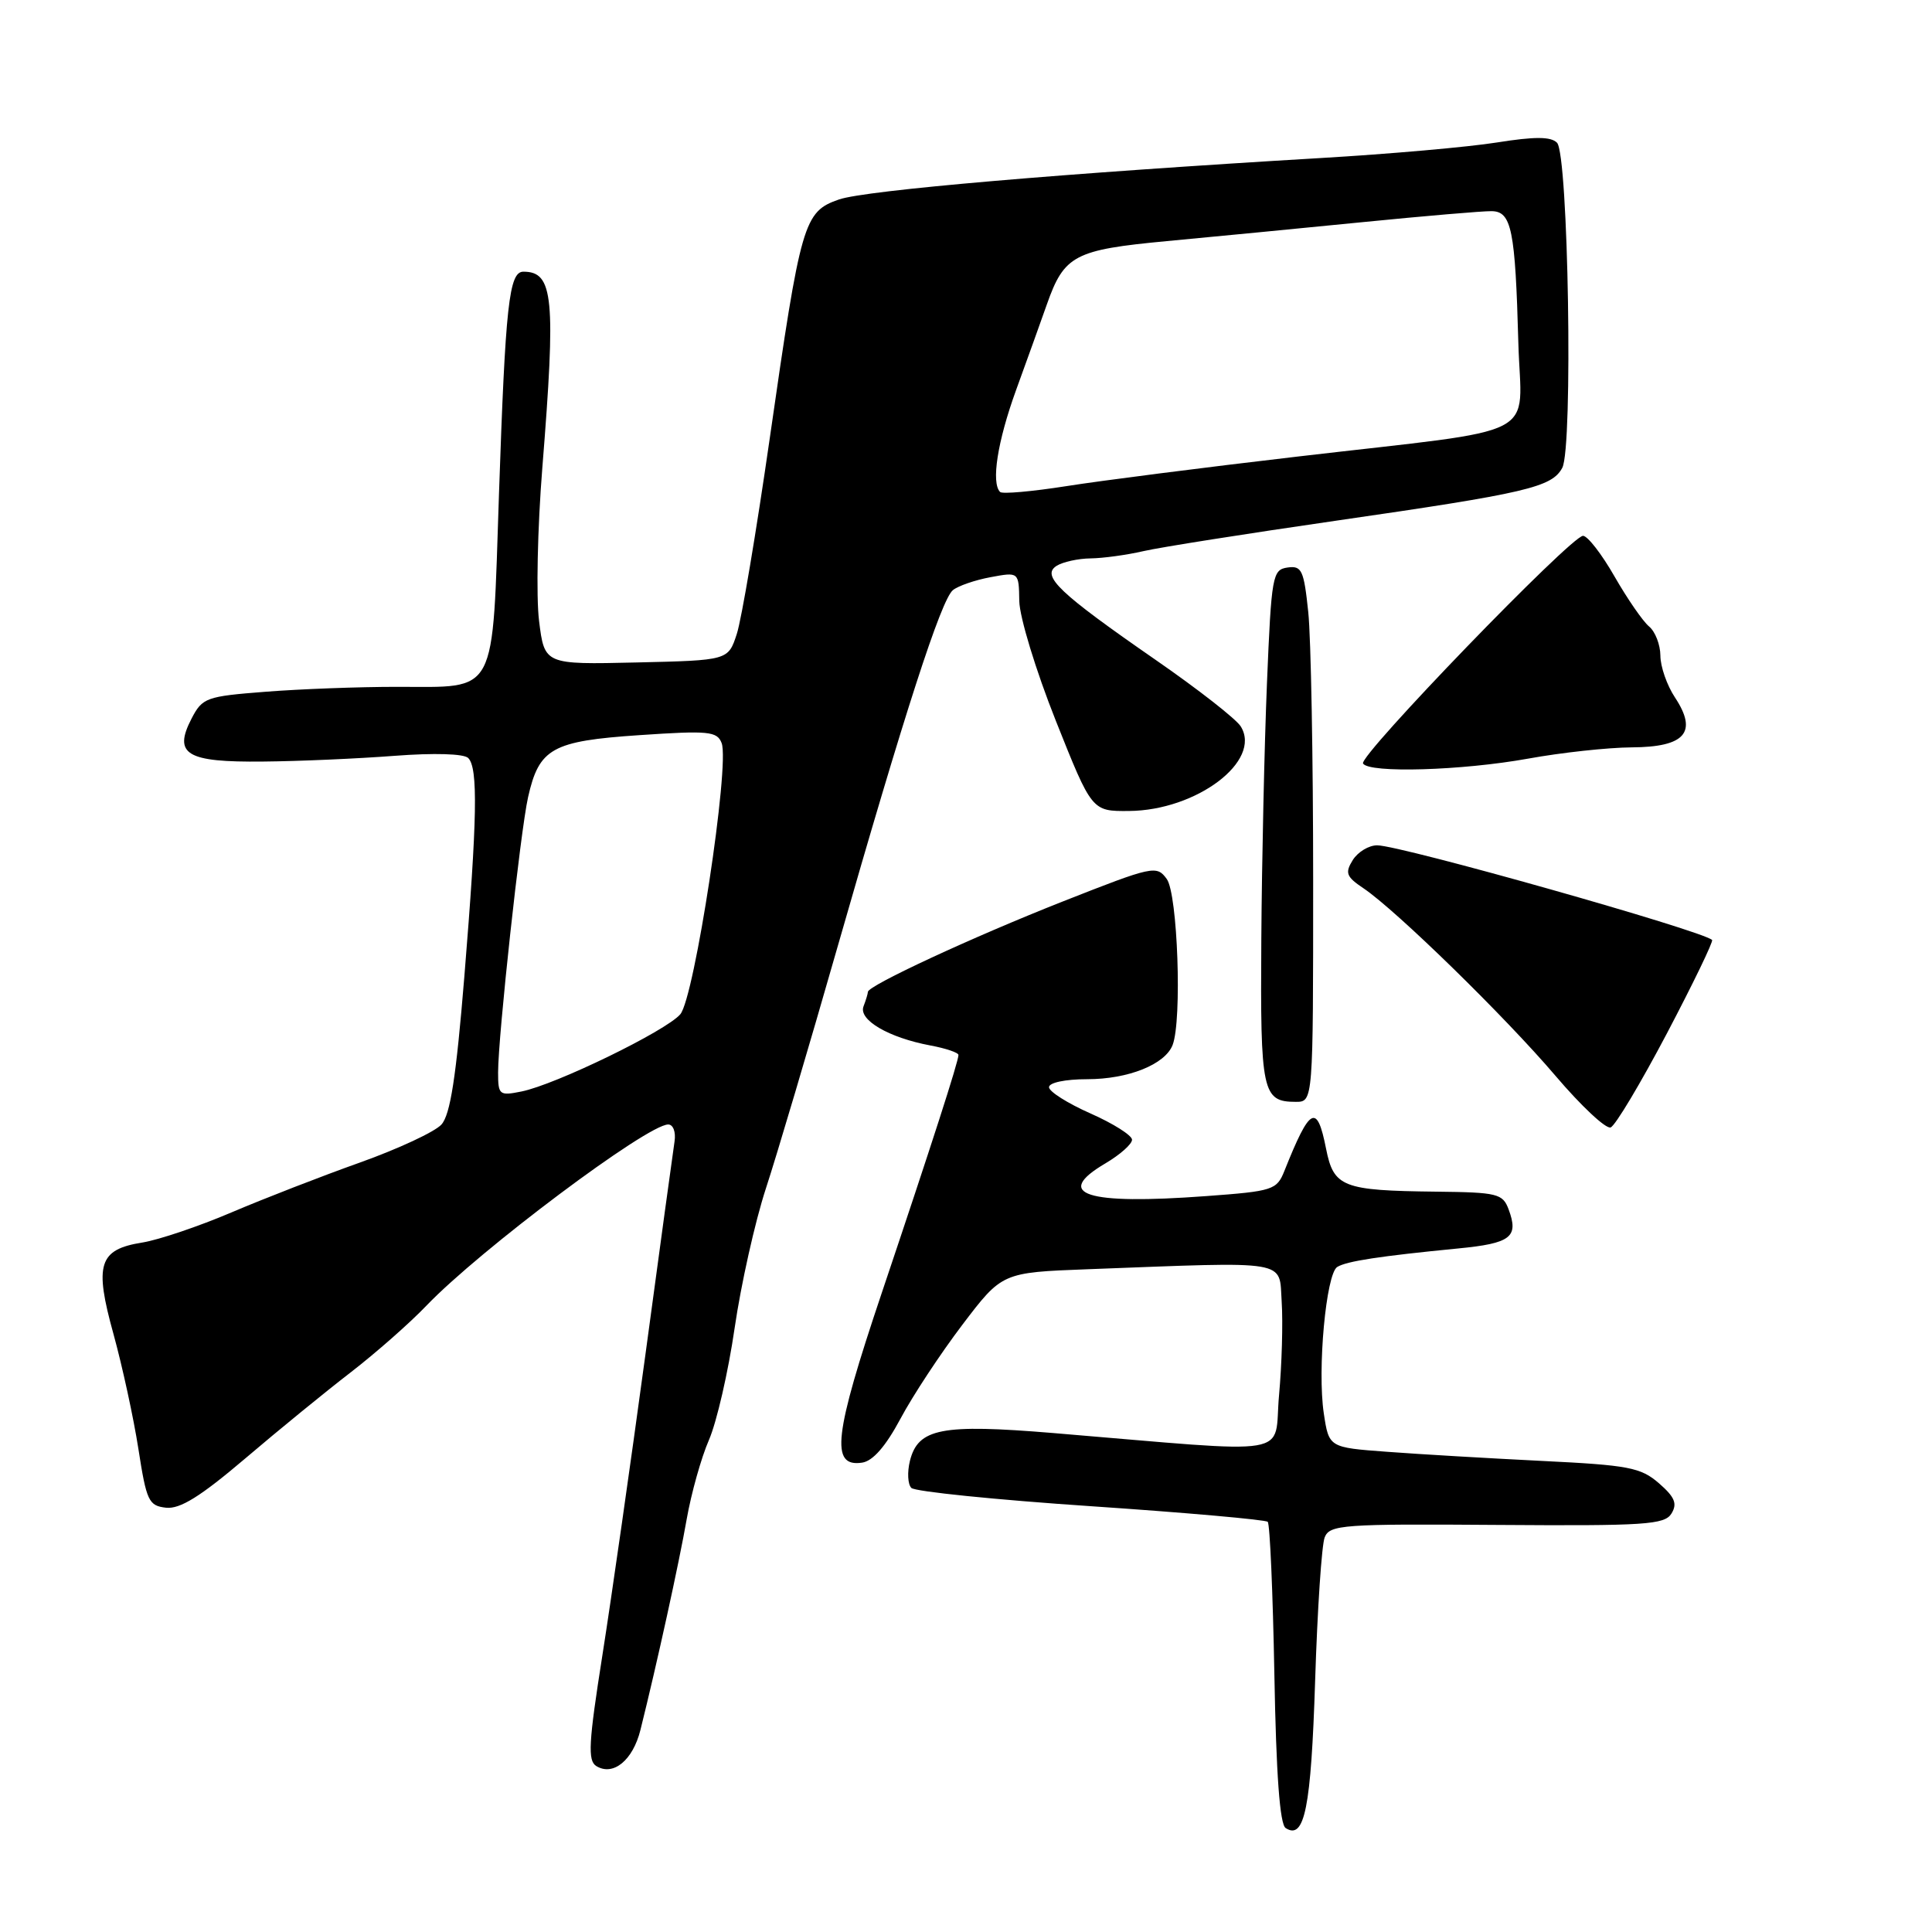 <?xml version="1.0" encoding="UTF-8" standalone="no"?>
<!DOCTYPE svg PUBLIC "-//W3C//DTD SVG 1.1//EN" "http://www.w3.org/Graphics/SVG/1.1/DTD/svg11.dtd" >
<svg xmlns="http://www.w3.org/2000/svg" xmlns:xlink="http://www.w3.org/1999/xlink" version="1.1" viewBox="0 0 256 256">
 <g >
 <path fill="currentColor"
d=" M 174.26 222.76 C 174.56 213.27 175.13 204.69 175.53 203.70 C 176.20 202.04 177.92 201.91 198.36 202.06 C 218.03 202.20 220.57 202.03 221.48 200.55 C 222.28 199.24 221.92 198.37 219.82 196.54 C 217.41 194.45 215.81 194.14 204.32 193.58 C 197.27 193.23 188.03 192.69 183.80 192.37 C 176.09 191.80 176.09 191.80 175.41 187.28 C 174.54 181.48 175.71 168.80 177.19 167.88 C 178.43 167.11 182.84 166.44 193.19 165.43 C 200.21 164.75 201.27 163.93 199.90 160.25 C 199.12 158.16 198.43 157.99 190.28 157.90 C 177.89 157.76 176.72 157.30 175.71 152.21 C 174.51 146.14 173.59 146.63 170.19 155.15 C 169.18 157.68 168.68 157.84 159.82 158.49 C 143.87 159.67 139.51 158.26 146.46 154.16 C 148.41 153.01 150.00 151.60 150.00 151.02 C 150.00 150.45 147.53 148.88 144.50 147.54 C 141.47 146.20 139.00 144.64 139.00 144.06 C 139.00 143.45 141.17 143.00 144.05 143.00 C 149.51 143.00 154.39 141.04 155.38 138.46 C 156.64 135.18 156.05 118.45 154.60 116.47 C 153.26 114.63 152.80 114.73 140.85 119.44 C 128.91 124.15 115.00 130.60 115.00 131.43 C 115.00 131.65 114.74 132.52 114.42 133.35 C 113.73 135.14 117.74 137.49 123.28 138.53 C 125.33 138.91 127.00 139.48 127.00 139.79 C 127.00 140.65 123.51 151.48 116.83 171.34 C 110.49 190.20 110.00 194.43 114.22 193.81 C 115.65 193.61 117.35 191.66 119.31 188.00 C 120.92 184.97 124.61 179.37 127.51 175.55 C 132.78 168.61 132.78 168.61 144.14 168.18 C 171.24 167.16 169.46 166.86 169.83 172.50 C 170.01 175.25 169.85 180.82 169.48 184.87 C 168.72 193.19 172.25 192.60 139.50 189.88 C 124.75 188.66 121.65 189.26 120.57 193.57 C 120.20 195.07 120.28 196.68 120.76 197.16 C 121.24 197.64 131.94 198.73 144.55 199.58 C 157.15 200.43 167.70 201.37 167.98 201.65 C 168.27 201.93 168.66 211.02 168.86 221.83 C 169.10 235.13 169.58 241.74 170.36 242.23 C 172.87 243.84 173.72 239.57 174.26 222.76 Z  M 84.86 229.23 C 87.05 220.46 89.99 207.05 90.99 201.30 C 91.59 197.89 92.91 193.16 93.94 190.80 C 94.97 188.43 96.50 181.77 97.34 175.99 C 98.18 170.21 100.04 161.89 101.48 157.49 C 102.92 153.10 107.22 138.61 111.03 125.29 C 119.85 94.48 124.70 79.49 126.26 78.20 C 126.94 77.64 129.19 76.86 131.25 76.48 C 135.00 75.78 135.00 75.78 135.06 79.64 C 135.10 81.78 137.25 88.84 139.90 95.50 C 144.68 107.50 144.68 107.50 149.59 107.46 C 158.56 107.39 167.24 100.83 164.41 96.26 C 163.82 95.29 158.74 91.32 153.13 87.44 C 140.32 78.57 137.93 76.30 140.00 74.98 C 140.82 74.46 142.85 74.01 144.50 73.99 C 146.15 73.97 149.30 73.54 151.50 73.03 C 153.70 72.52 165.18 70.71 177.00 69.00 C 202.32 65.34 205.62 64.57 207.01 61.99 C 208.45 59.29 207.82 20.42 206.31 18.91 C 205.49 18.09 203.37 18.08 198.34 18.88 C 194.58 19.48 184.07 20.41 175.00 20.94 C 141.01 22.95 114.70 25.21 111.17 26.43 C 106.50 28.05 106.12 29.36 101.99 58.12 C 100.22 70.43 98.26 82.08 97.63 84.00 C 96.49 87.50 96.49 87.50 84.32 87.78 C 72.15 88.06 72.15 88.06 71.43 82.28 C 71.03 79.10 71.22 69.97 71.86 62.00 C 73.67 39.40 73.34 36.00 69.35 36.00 C 67.45 36.00 66.97 40.41 66.12 65.39 C 65.20 92.60 66.05 91.00 52.56 91.01 C 47.58 91.01 39.76 91.30 35.20 91.66 C 27.31 92.27 26.82 92.45 25.38 95.22 C 22.93 99.96 24.69 101.02 34.87 100.91 C 39.62 100.87 47.46 100.52 52.29 100.15 C 57.53 99.75 61.47 99.87 62.04 100.44 C 63.36 101.76 63.24 108.42 61.53 129.38 C 60.44 142.73 59.67 147.70 58.49 149.01 C 57.62 149.97 52.77 152.23 47.70 154.04 C 42.64 155.84 34.97 158.82 30.65 160.66 C 26.34 162.50 21.03 164.29 18.87 164.64 C 13.08 165.56 12.47 167.52 15.04 176.78 C 16.21 181.03 17.70 187.88 18.34 192.00 C 19.41 198.90 19.70 199.52 22.00 199.78 C 23.86 199.98 26.56 198.30 32.50 193.25 C 36.90 189.50 43.20 184.36 46.50 181.82 C 49.80 179.27 54.30 175.31 56.50 173.01 C 63.55 165.65 85.76 149.00 88.54 149.00 C 89.20 149.00 89.57 149.99 89.38 151.25 C 89.19 152.49 87.45 165.20 85.52 179.50 C 83.58 193.80 81.02 211.72 79.82 219.33 C 77.99 230.94 77.86 233.29 79.01 234.01 C 81.25 235.39 83.86 233.25 84.86 229.23 Z  M 220.88 136.92 C 224.36 130.30 227.05 124.73 226.86 124.55 C 225.53 123.30 185.61 112.02 182.49 112.01 C 181.39 112.00 179.93 112.88 179.25 113.96 C 178.19 115.67 178.38 116.17 180.68 117.71 C 185.02 120.64 199.45 134.73 206.10 142.54 C 209.51 146.55 212.80 149.63 213.42 149.39 C 214.04 149.16 217.39 143.54 220.88 136.92 Z  M 174.00 116.65 C 174.00 100.50 173.71 84.50 173.35 81.10 C 172.77 75.54 172.49 74.93 170.60 75.20 C 168.61 75.49 168.47 76.25 167.88 90.50 C 167.54 98.75 167.20 114.07 167.13 124.55 C 166.99 144.74 167.26 146.00 171.70 146.00 C 174.00 146.00 174.00 146.00 174.00 116.65 Z  M 202.50 100.52 C 206.90 99.72 213.07 99.05 216.21 99.03 C 223.29 98.99 224.99 97.04 221.95 92.43 C 220.88 90.82 220.01 88.32 220.01 86.87 C 220.00 85.43 219.33 83.69 218.51 83.01 C 217.68 82.32 215.63 79.34 213.93 76.38 C 212.24 73.42 210.36 71.00 209.76 71.00 C 208.19 71.00 179.99 100.18 180.61 101.17 C 181.41 102.47 193.70 102.11 202.50 100.52 Z  M 66.00 142.10 C 66.00 137.32 68.96 110.13 69.97 105.64 C 71.43 99.15 73.14 98.19 84.73 97.41 C 93.90 96.79 95.02 96.90 95.62 98.46 C 96.73 101.34 92.02 132.22 90.14 134.40 C 88.23 136.62 73.60 143.73 69.09 144.63 C 66.16 145.22 66.00 145.09 66.00 142.10 Z  M 132.52 65.19 C 131.31 63.98 132.17 58.50 134.62 51.73 C 136.07 47.75 137.91 42.62 138.72 40.32 C 141.01 33.82 142.38 33.10 154.59 31.95 C 160.59 31.39 172.25 30.26 180.50 29.44 C 188.75 28.62 196.46 27.96 197.64 27.98 C 200.29 28.01 200.78 30.42 201.19 45.46 C 201.54 58.41 205.01 56.63 172.00 60.49 C 159.62 61.93 145.80 63.70 141.27 64.42 C 136.75 65.13 132.81 65.48 132.52 65.19 Z "/>
</g>
</svg>